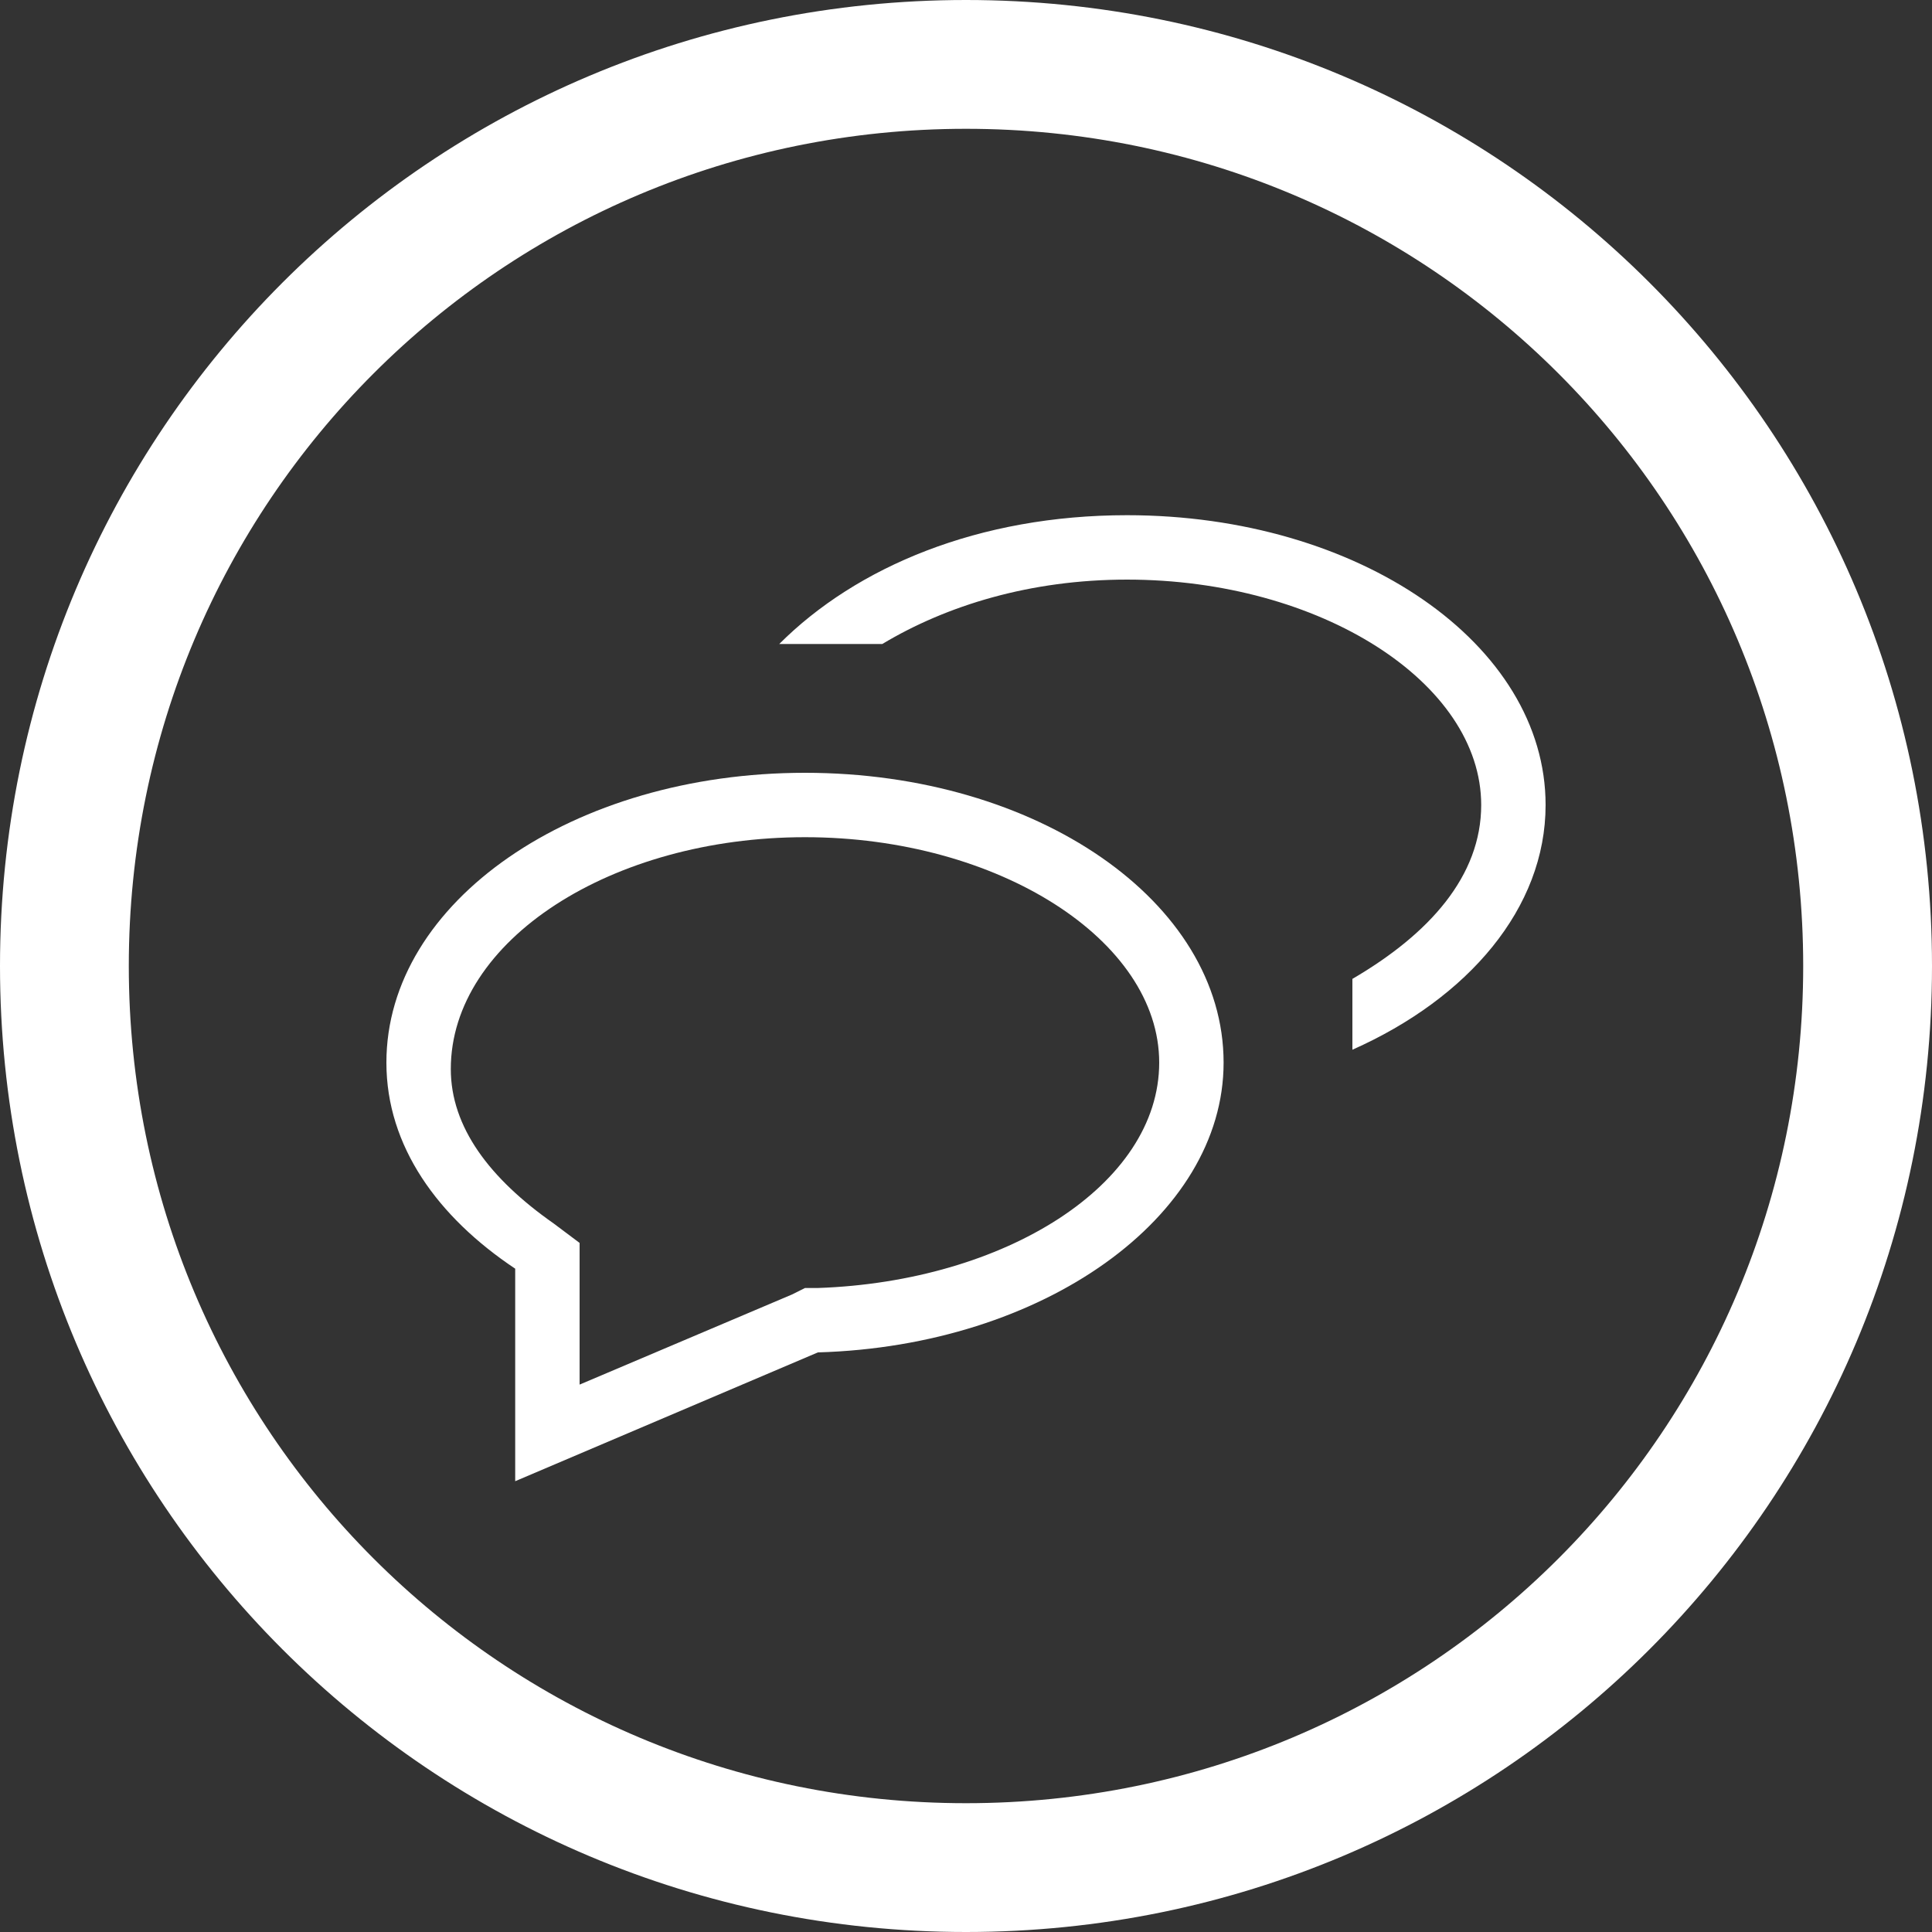 <svg xmlns="http://www.w3.org/2000/svg" width="30" height="30" viewBox="0 0 30 30" style="enable-background:new 0 0 30 30;" fill="#fff">
<rect x="0" y="0" width="30" height="30" fill="#333333" stroke="none"/>
<path d="M15,2c7.2,0,13,5.8,13,13s-5.8,13-13,13S2,22.2,2,15S7.8,2,15,2 M15,0C6.7,0,0,6.7,0,15s6.7,15,15,15s15-6.7,15-15
	S23.3,0,15,0L15,0z"/>
<path d="M17.5,8c-2.3,0-4.2,0.8-5.4,2c0.1,0,0.3,0,0.4,0c0.4,0,0.8,0,1.2,0c1-0.6,2.3-1,3.8-1c3,0,5.5,1.6,5.5,3.5
	c0,1.1-0.8,2-2,2.7c0,0.4,0,0.7,0,1.1c1.8-0.8,3-2.2,3-3.8C24,10,21.1,8,17.5,8z"/>
<path d="M12.5,13c3,0,5.5,1.6,5.5,3.5c0,1.9-2.4,3.4-5.3,3.5l-0.2,0l-0.2,0.1L9,21.5v-1.7v-0.5l-0.4-0.3c-1-0.7-1.6-1.5-1.6-2.4
	C7,14.6,9.5,13,12.5,13 M12.5,12C8.9,12,6,14,6,16.5c0,1.3,0.8,2.4,2,3.2V23l4.7-2c3.5-0.1,6.3-2.1,6.3-4.5C19,14,16.1,12,12.5,12
	L12.5,12z"/>
</svg>